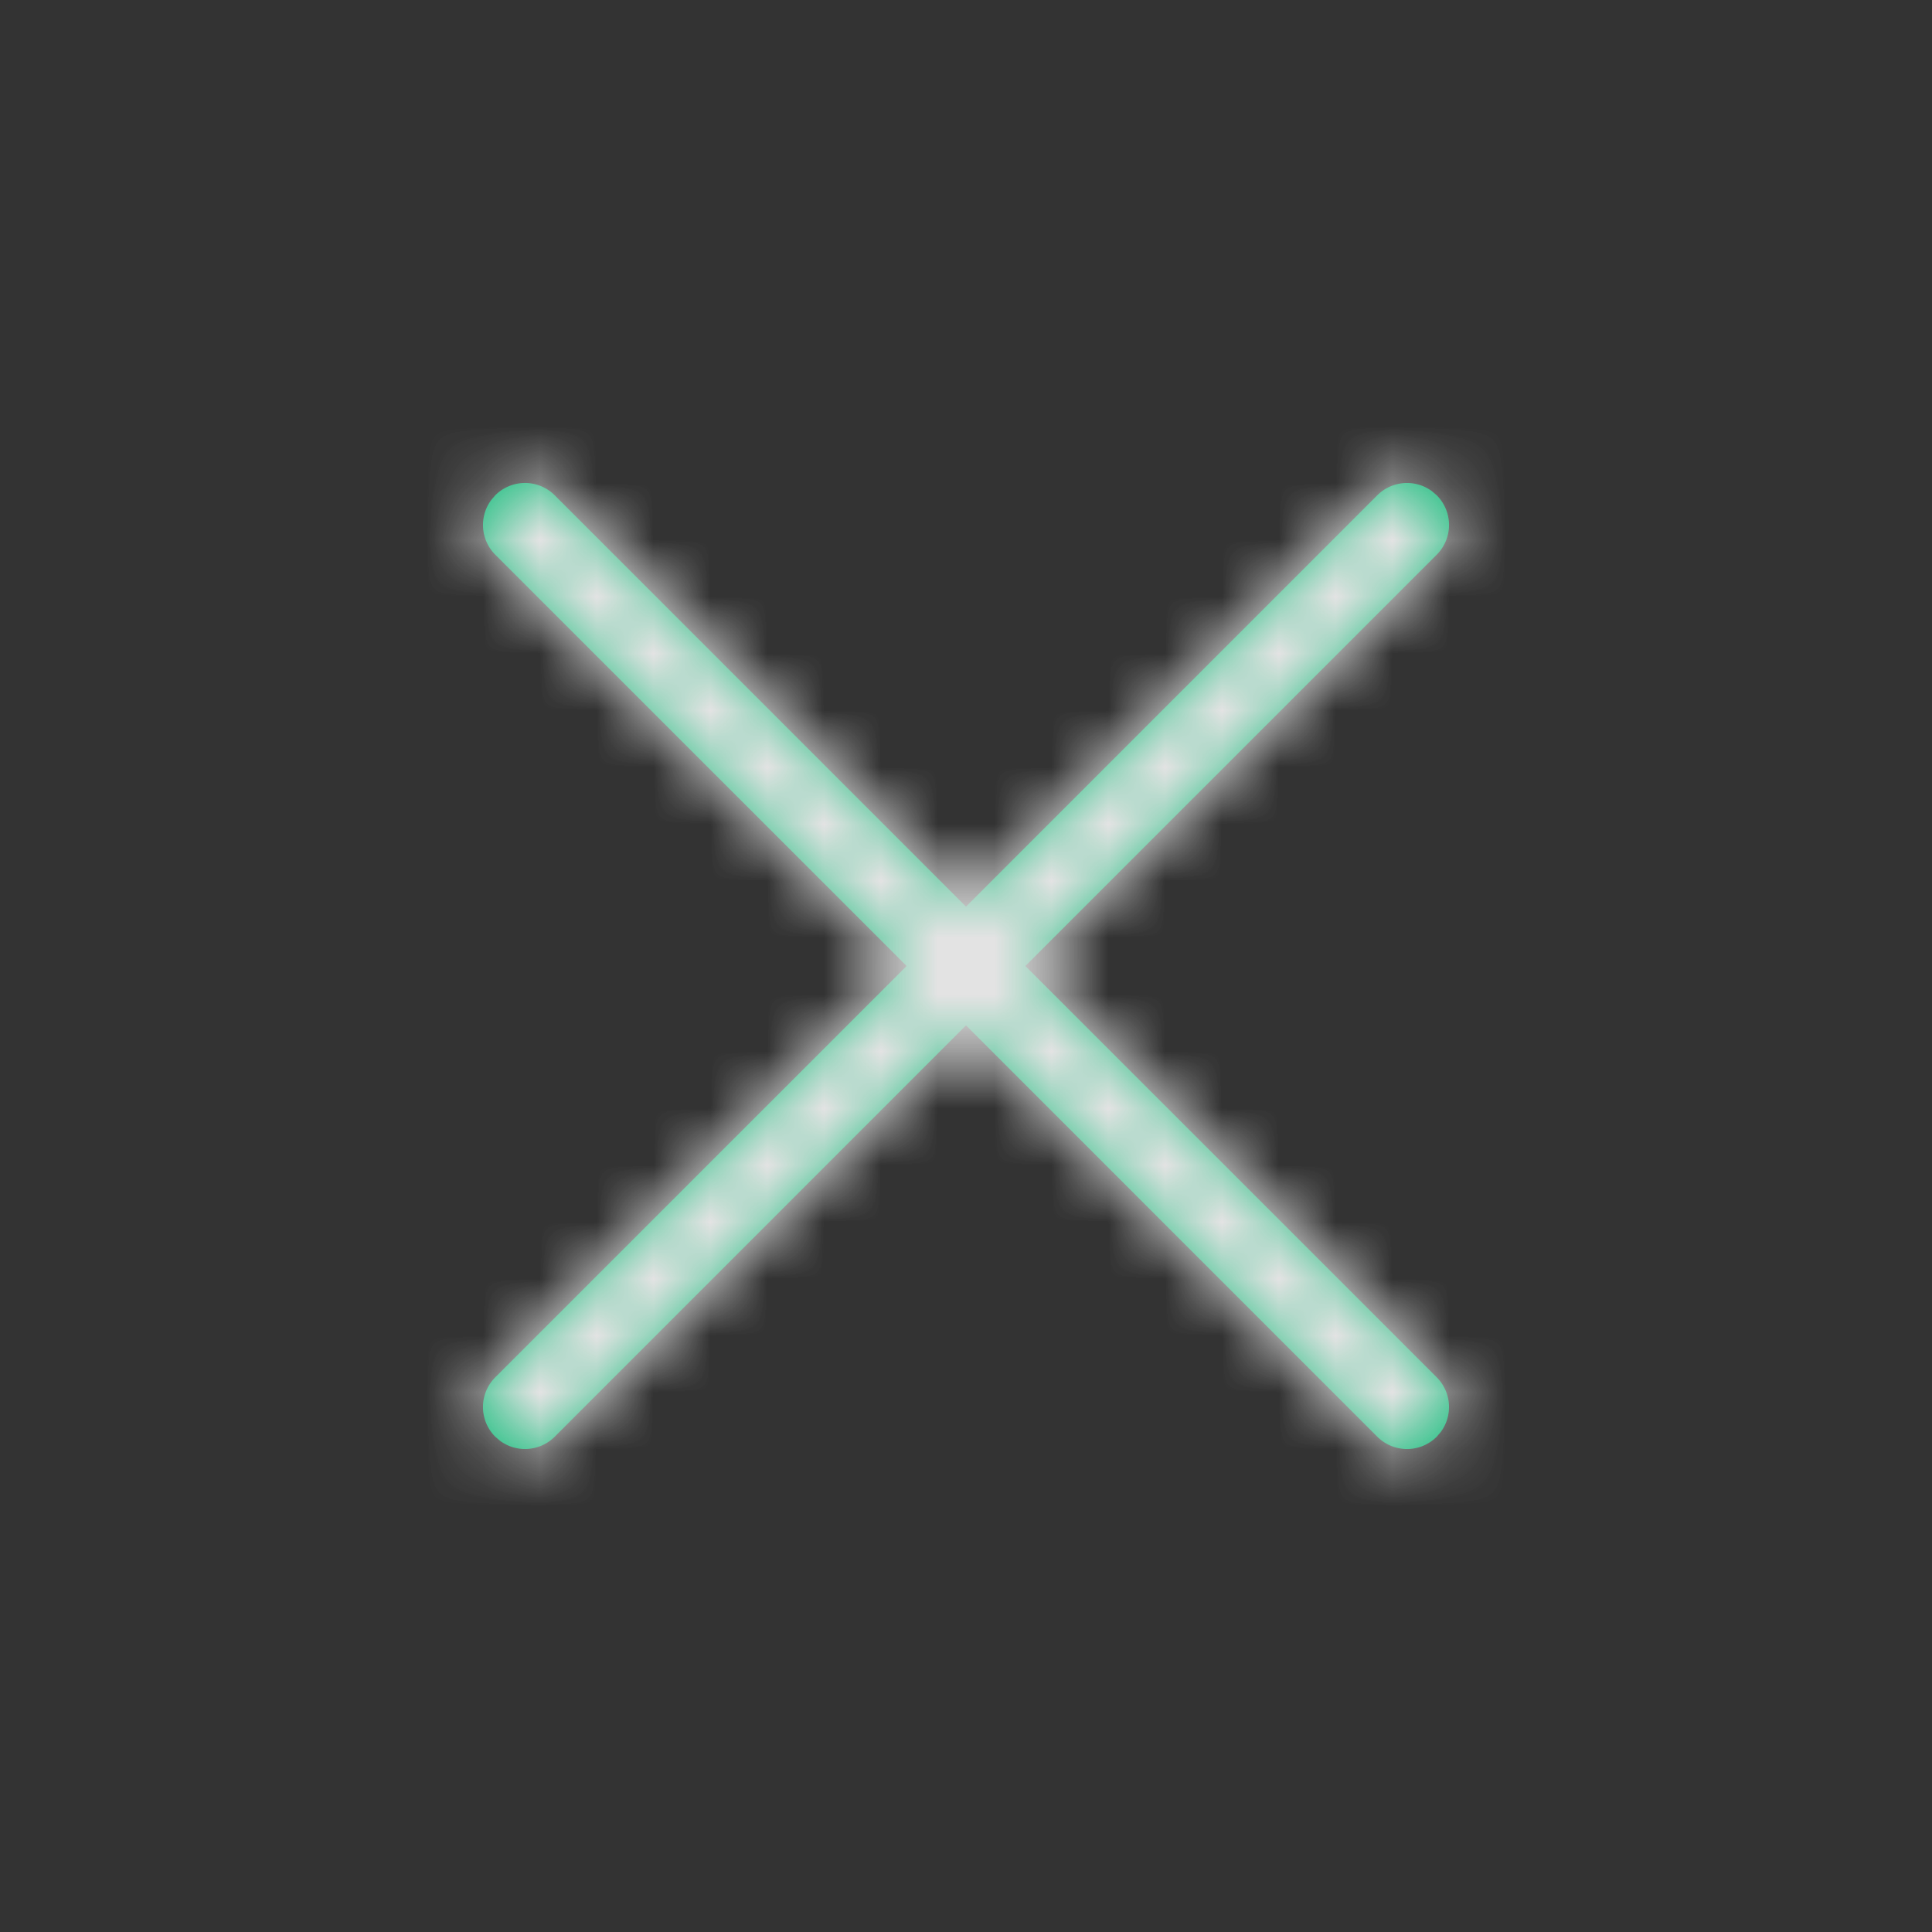 <svg width="34" height="34" viewBox="0 0 34 34" xmlns="http://www.w3.org/2000/svg" xmlns:xlink="http://www.w3.org/1999/xlink">
    <rect x="0" y="0" width="34" height="34" fill="#333333" stroke="none"/>
    <defs>
        <path d="M8.716 8.716a.74.74 0 0 1 1.046 0L17 15.955l7.238-7.239a.74.74 0 0 1 .963-.071l.083.071a.74.74 0 0 1 0 1.046L18.045 17l7.239 7.238a.74.74 0 0 1 .071.963l-.071.083a.74.74 0 0 1-1.046 0L17 18.045l-7.238 7.239a.74.74 0 0 1-.963.071l-.083-.071a.74.74 0 0 1 0-1.046L15.955 17 8.716 9.762a.74.74 0 0 1-.071-.963z" id="6t4hll8mua"/>
    </defs>
    <g fill="none" fill-rule="evenodd">
        <path d="M0 0h34v34H0z"/>
        <mask id="xwj80yrr3b" fill="#fff">
            <use xlink:href="#6t4hll8mua"/>
        </mask>
        <use fill="#0ABB76" fill-rule="nonzero" xlink:href="#6t4hll8mua"/>
        <g mask="url(#xwj80yrr3b)" fill="#DADADA">
            <path d="M34 34H0V0h34z"/>
        </g>
        <g mask="url(#xwj80yrr3b)" fill="#FFF" fill-opacity=".25">
            <path d="M0 0h34v34H0z"/>
        </g>
    </g>
</svg>
